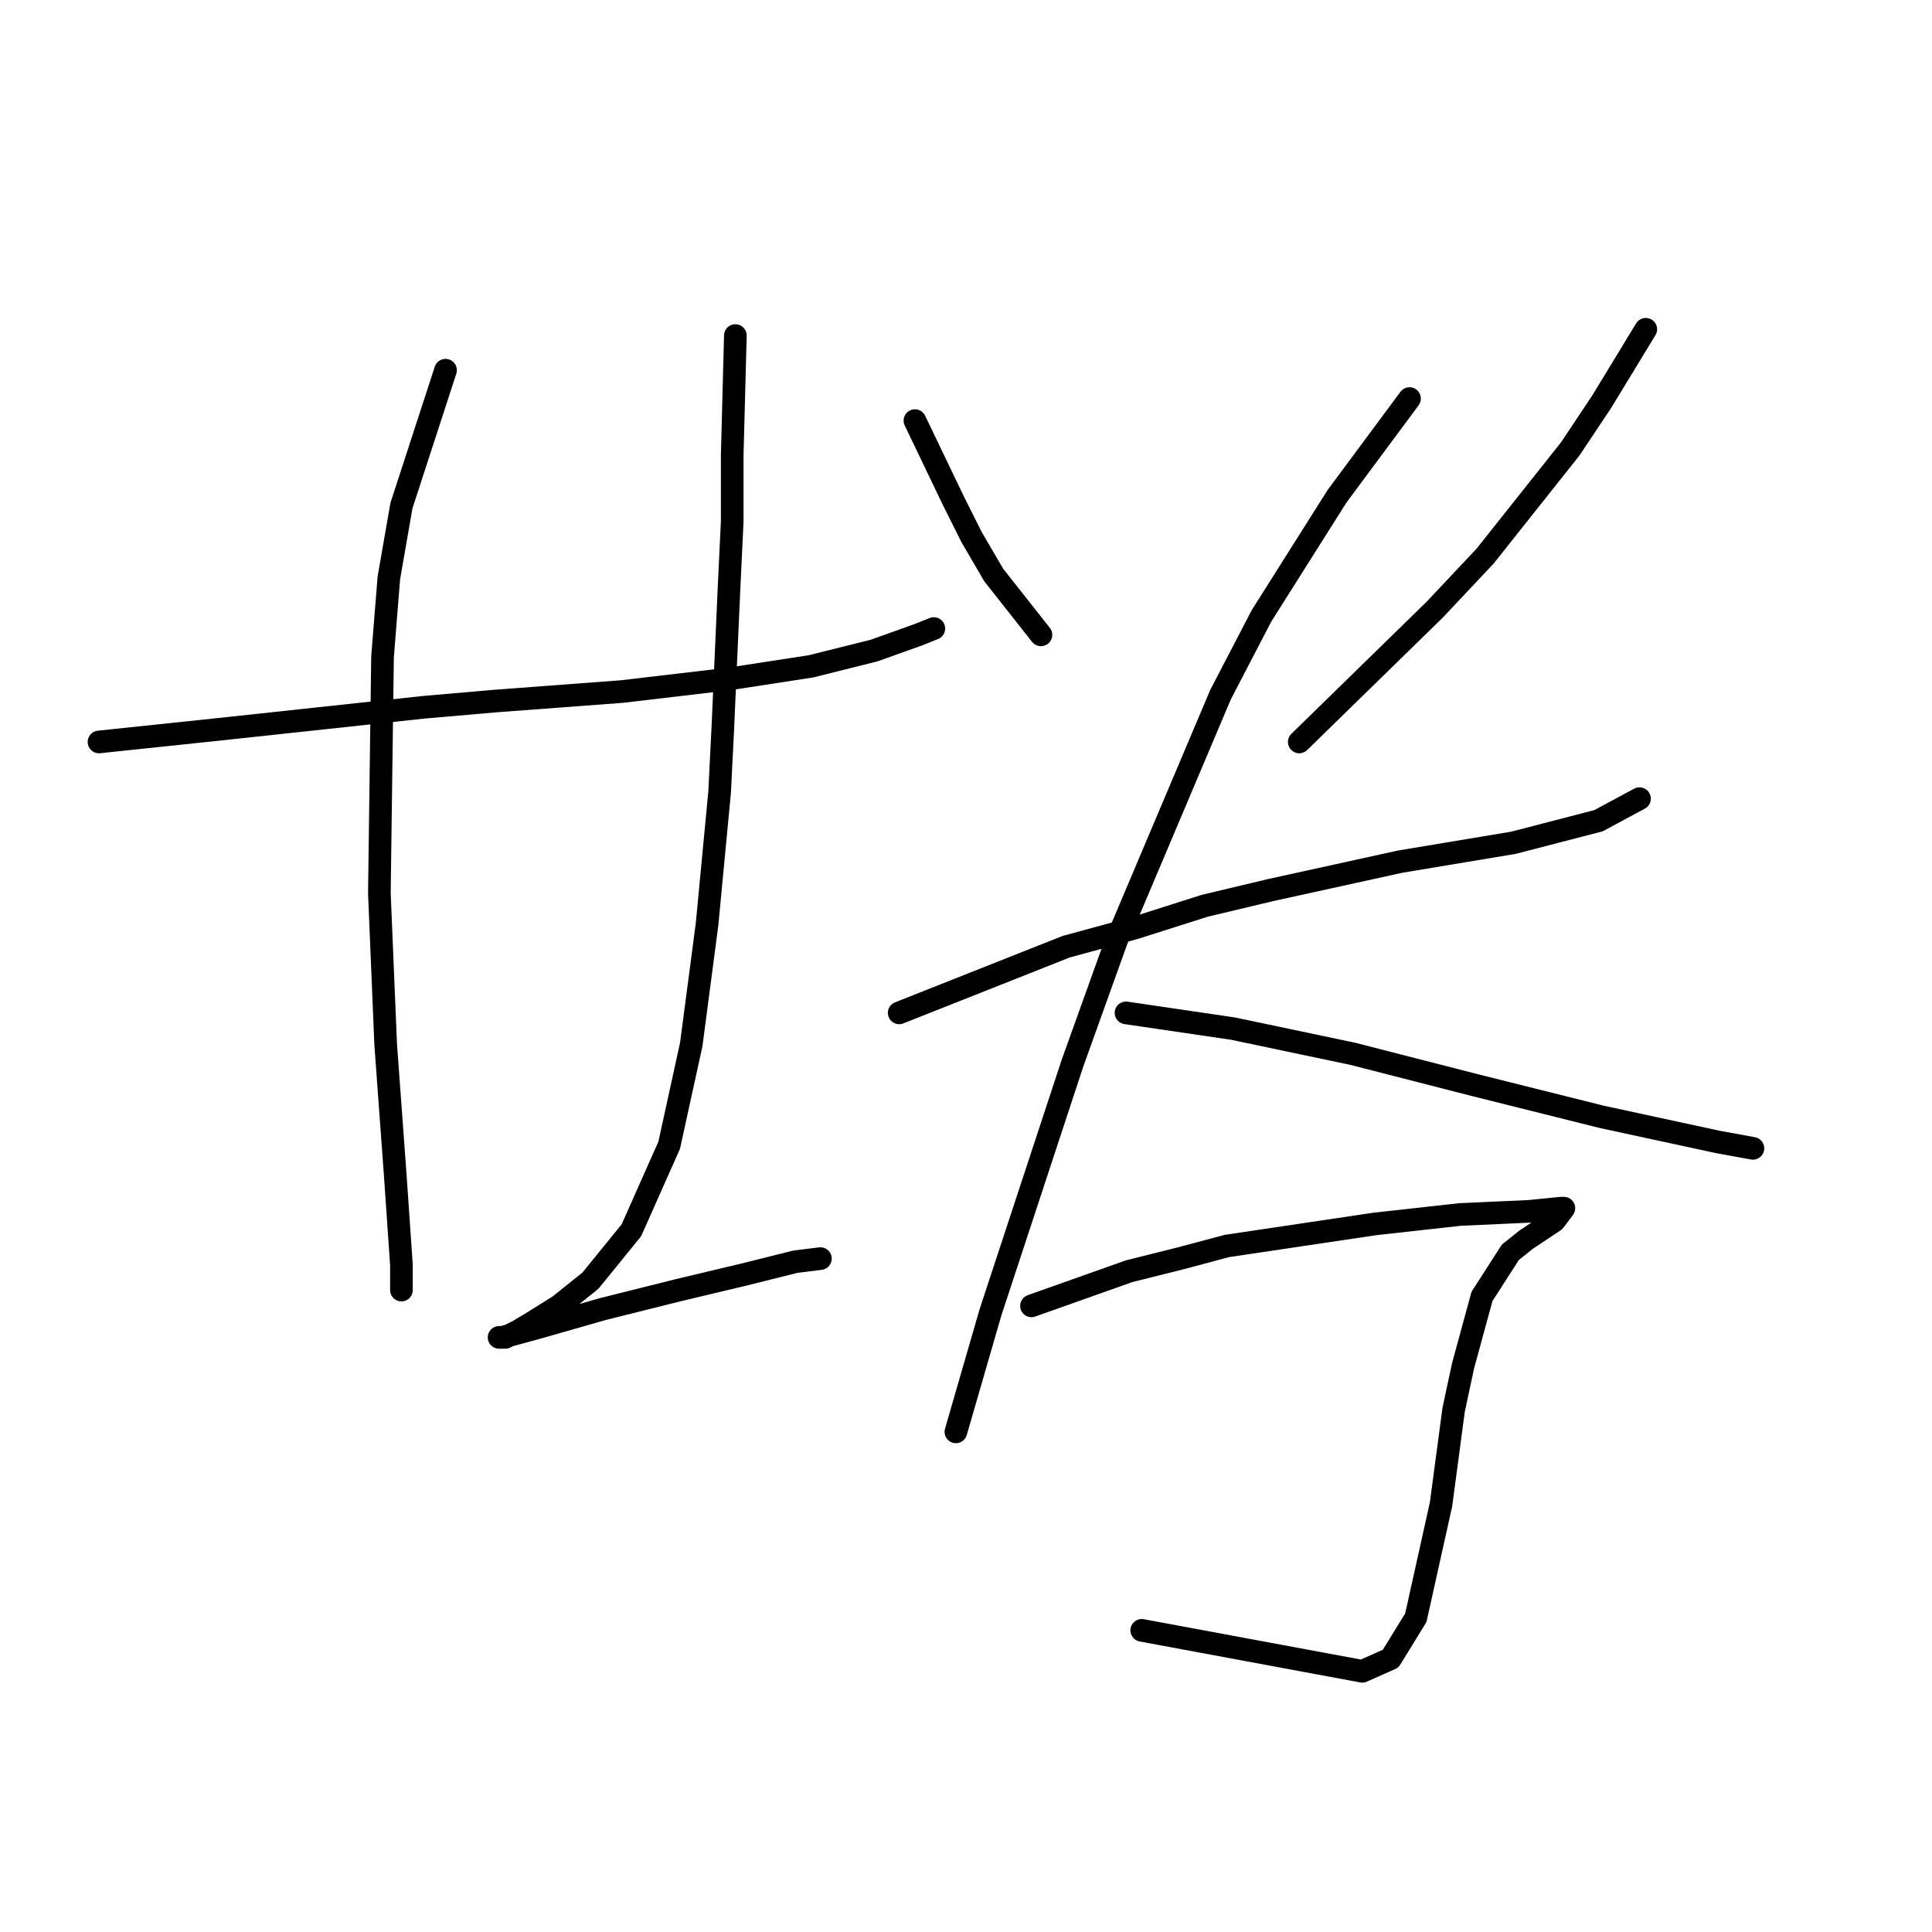<?xml version="1.0" standalone="no"?>
    <svg width="256" height="256" xmlns="http://www.w3.org/2000/svg" version="1.1">
    <polyline stroke="black" stroke-width="3" stroke-linecap="round" fill="transparent" stroke-linejoin="round" points="13.118 98.312 28.98 96.642 56.113 93.72 65.714 92.886 82.412 91.633 96.604 89.964 107.458 88.294 115.806 86.207 121.65 84.12 123.737 83.285 123.737 83.285 " />
        <polyline stroke="black" stroke-width="3" stroke-linecap="round" fill="transparent" stroke-linejoin="round" points="59.035 49.055 53.191 67.005 51.522 76.606 50.687 87.042 50.269 118.349 51.104 138.386 52.357 155.5 53.191 167.606 53.191 170.945 53.191 170.945 " />
        <polyline stroke="black" stroke-width="3" stroke-linecap="round" fill="transparent" stroke-linejoin="round" points="97.439 44.463 97.022 60.326 97.022 69.092 96.604 77.858 95.769 96.642 95.352 104.991 93.682 122.523 91.595 138.386 88.673 151.743 83.664 163.014 78.237 169.693 74.063 173.033 70.724 175.12 68.636 176.372 66.967 177.207 66.132 177.207 66.549 177.207 71.141 175.955 79.907 173.45 89.925 170.945 98.691 168.858 105.37 167.188 108.71 166.771 108.71 166.771 " />
        <polyline stroke="black" stroke-width="3" stroke-linecap="round" fill="transparent" stroke-linejoin="round" points="121.233 55.734 126.242 66.17 128.747 71.179 131.669 76.188 137.93 84.12 137.93 84.12 " />
        <polyline stroke="black" stroke-width="3" stroke-linecap="round" fill="transparent" stroke-linejoin="round" points="218.077 43.629 212.233 53.23 208.059 59.491 196.788 73.684 190.109 80.78 172.159 98.312 172.159 98.312 " />
        <polyline stroke="black" stroke-width="3" stroke-linecap="round" fill="transparent" stroke-linejoin="round" points="119.146 134.211 141.27 125.445 150.453 122.941 159.636 120.019 168.403 117.932 185.517 114.175 200.545 111.67 211.816 108.748 217.242 105.826 217.242 105.826 " />
        <polyline stroke="black" stroke-width="3" stroke-linecap="round" fill="transparent" stroke-linejoin="round" points="186.77 52.812 177.169 65.753 167.15 81.615 161.724 92.051 147.948 124.61 142.104 140.89 131.251 173.867 126.659 189.73 126.659 189.73 " />
        <polyline stroke="black" stroke-width="3" stroke-linecap="round" fill="transparent" stroke-linejoin="round" points="149.201 134.211 163.393 136.299 171.325 137.968 179.256 139.638 195.536 143.812 212.233 147.987 227.678 151.326 232.27 152.161 232.27 152.161 " />
        <polyline stroke="black" stroke-width="3" stroke-linecap="round" fill="transparent" stroke-linejoin="round" points="136.678 173.033 149.618 168.441 156.297 166.771 162.559 165.101 182.178 162.179 193.448 160.927 202.632 160.51 206.806 160.092 207.224 160.092 205.971 161.762 203.467 163.432 202.215 164.266 200.127 165.936 196.371 171.78 193.866 180.964 192.614 186.808 190.944 199.331 187.604 214.358 184.265 219.785 180.508 221.455 151.288 216.028 151.288 216.028 " />
        </svg>